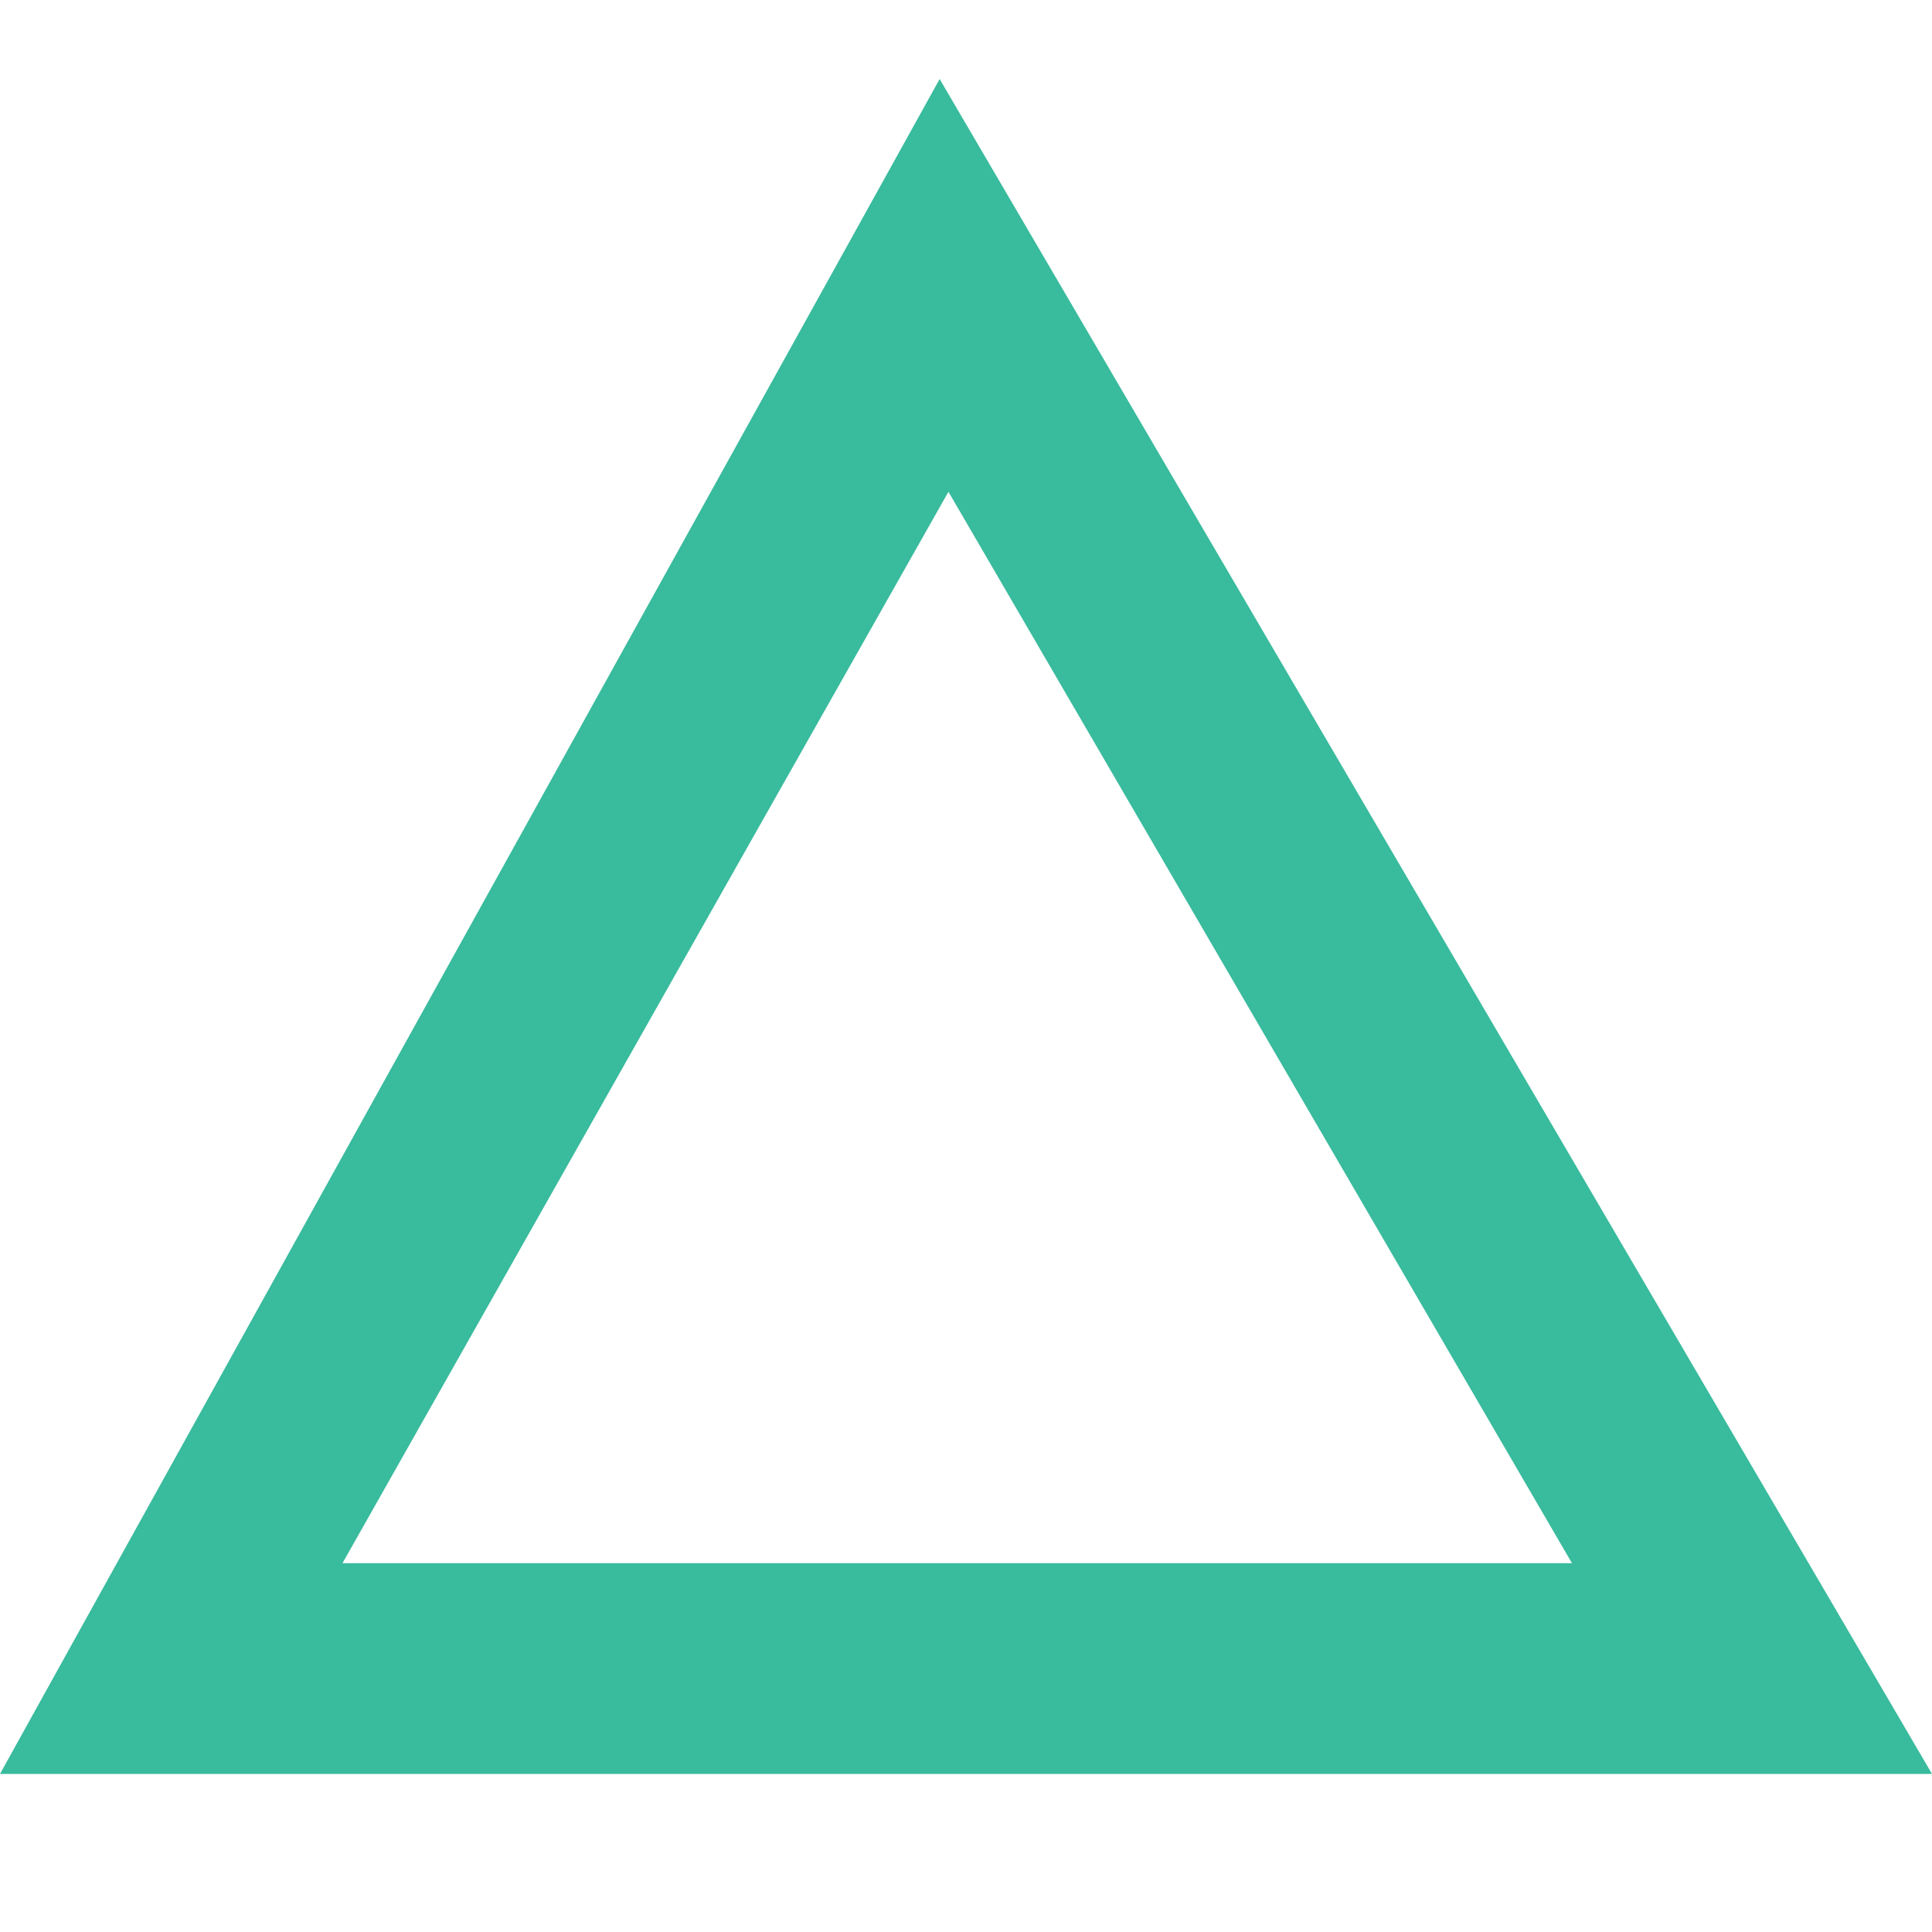 <?xml version="1.0" encoding="utf-8"?>
<!-- Generator: Adobe Illustrator 22.1.0, SVG Export Plug-In . SVG Version: 6.00 Build 0)  -->
<svg version="1.1" id="Layer_1" xmlns="http://www.w3.org/2000/svg" xmlns:xlink="http://www.w3.org/1999/xlink" x="0px" y="0px"
	 viewBox="0 0 22 22" style="enable-background:new 0 0 22 22;" xml:space="preserve">
<style type="text/css">
	.st0{fill:#39BB9D;}
</style>
<g>
	<path class="st0" d="M10.7,0.9L0,20.2h22L10.7,0.9z M10.8,5.6l7.1,12.2h-14L10.8,5.6z"/>
</g>
</svg>
